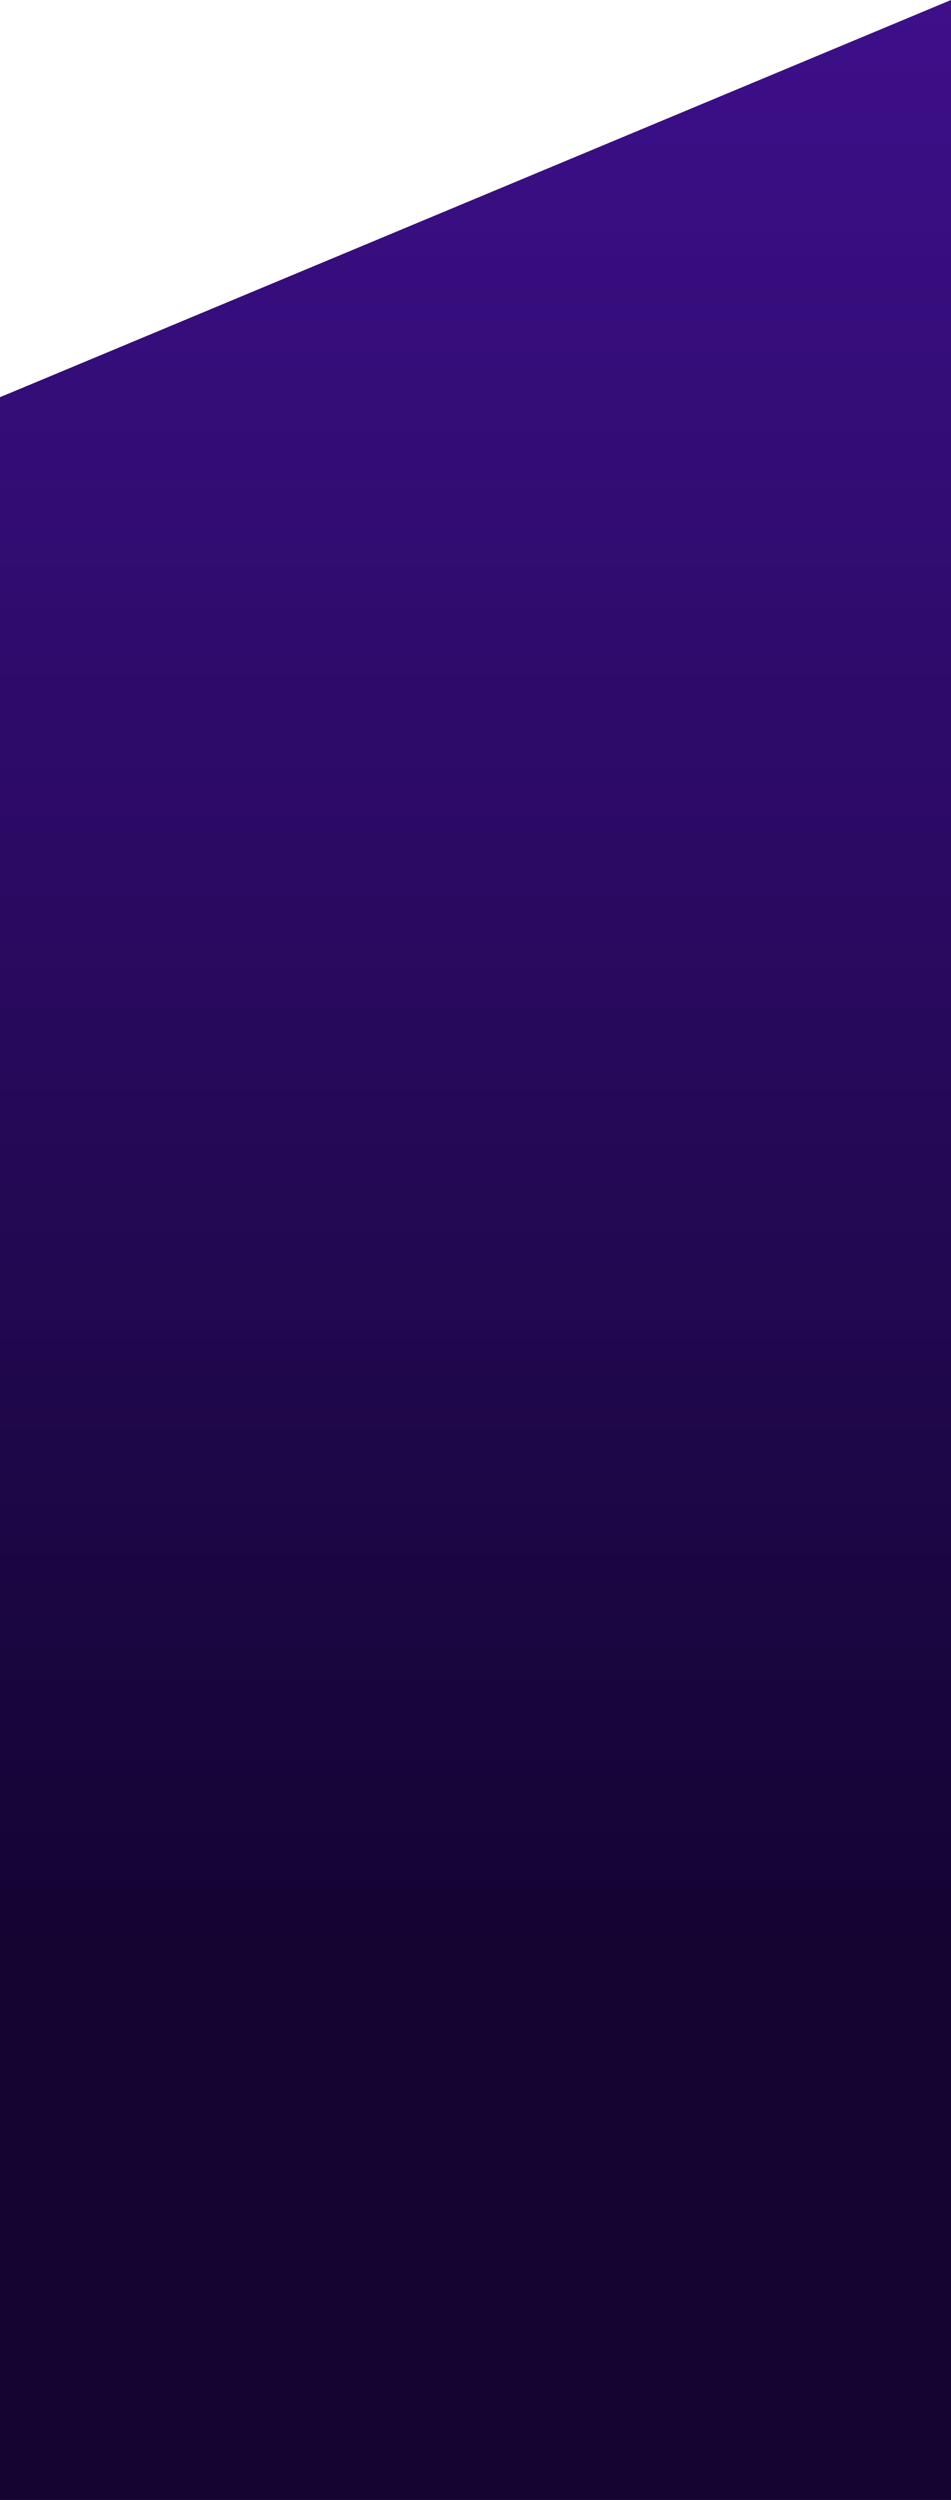 <?xml version="1.0" encoding="utf-8"?>
<!-- Generator: Adobe Illustrator 24.1.2, SVG Export Plug-In . SVG Version: 6.00 Build 0)  -->
<svg version="1.1" id="Layer_1" xmlns="http://www.w3.org/2000/svg" xmlns:xlink="http://www.w3.org/1999/xlink" x="0px" y="0px"
	 viewBox="0 0 400 1051" style="enable-background:new 0 0 400 1051;" xml:space="preserve">
<style type="text/css">
	.st0{fill:url(#SVGID_1_);}
	.st1{fill:url(#SVGID_2_);}
</style>
<linearGradient id="SVGID_1_" gradientUnits="userSpaceOnUse" x1="200" y1="232.5" x2="200" y2="1283.5" gradientTransform="matrix(1 0 0 -1 0 1052)">
	<stop  offset="0" style="stop-color:#130432"/>
	<stop  offset="1" style="stop-color:#4912A3"/>
</linearGradient>
<path class="st0" d="M0,167L400,0v1051H0V167z"/>
<linearGradient id="SVGID_2_" gradientUnits="userSpaceOnUse" x1="200" y1="232.5" x2="200" y2="1284.5" gradientTransform="matrix(1 0 0 -1 0 1052)">
	<stop  offset="0" style="stop-color:#130432"/>
	<stop  offset="1" style="stop-color:#4912A3"/>
</linearGradient>
<path class="st1" d="M0,167L400,3.5V1051H0V167z"/>
</svg>
